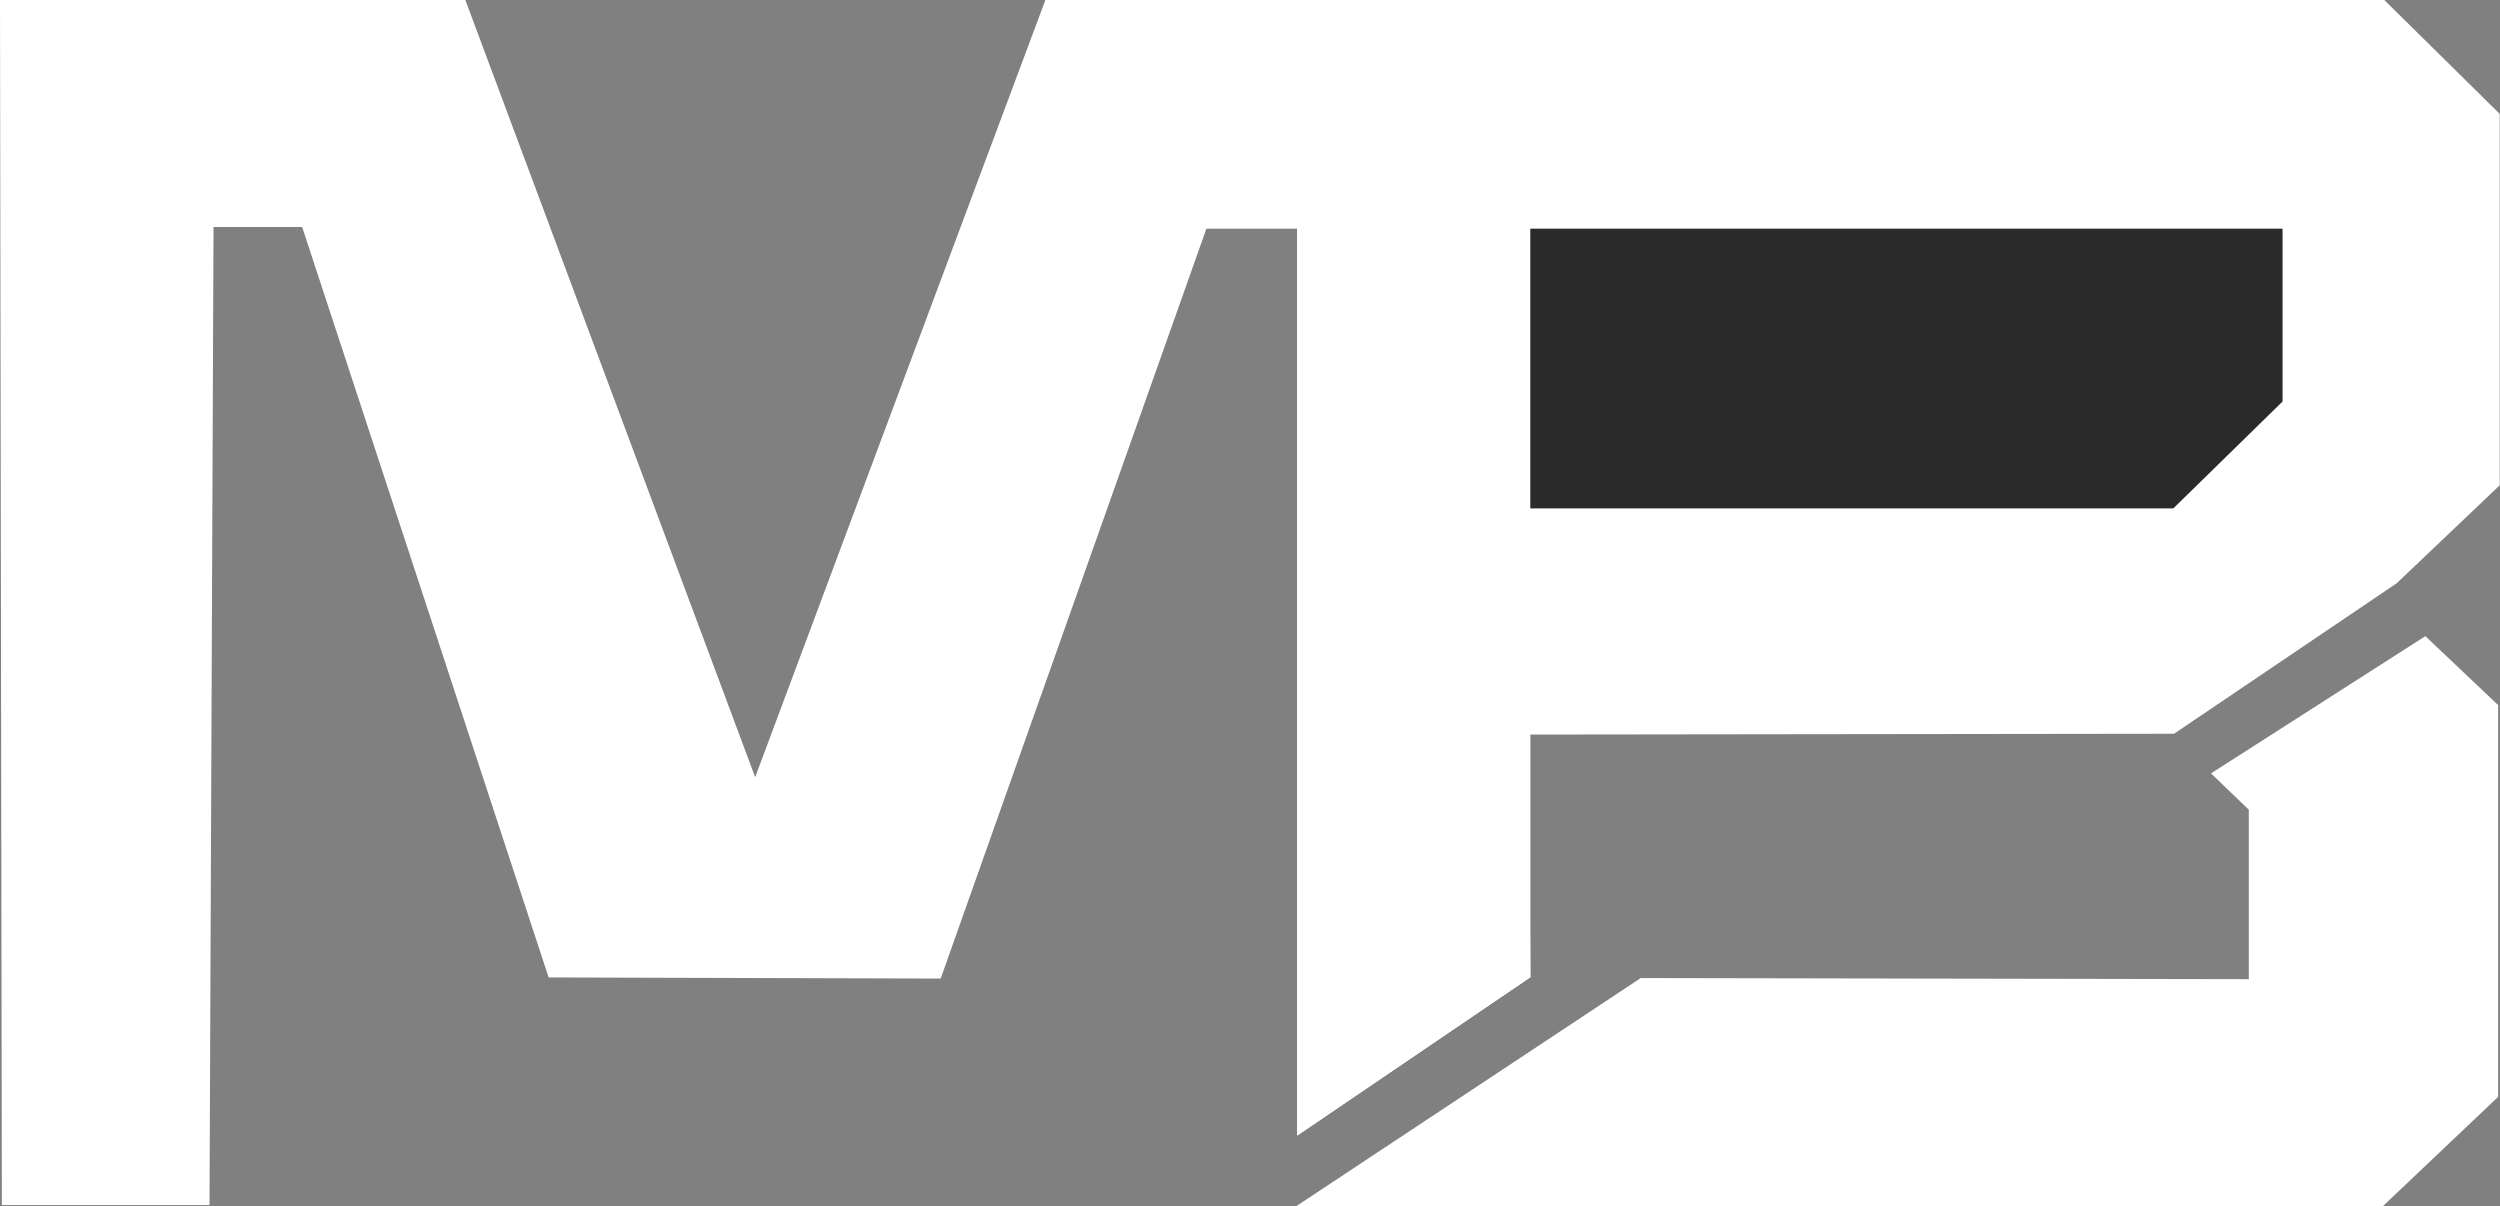 <svg id="Layer_1" data-name="Layer 1" xmlns="http://www.w3.org/2000/svg" viewBox="0 0 242.83 117.17"><rect x="0" y="0" width="242.83" height="117.17" fill="#808080" stroke="none"/><defs><style>.cls-1{fill:#2a2a2a;}.cls-2{fill:#fff;}</style></defs><title>logo</title><rect class="cls-1" x="129.77" y="70.55" width="21.07" height="2.61" transform="translate(-16.19 90.79) rotate(-34.02)"/><rect class="cls-1" x="171.12" y="52.32" width="13.42" height="2.82" transform="translate(0.38 108.69) rotate(-34.02)"/><path class="cls-2" d="M101.54,0Q87.44,37.74,73.35,75.49,59.27,37.75,45.2,0H0L.18,117.05H20.35l.39-95h8.61L53.29,94.94l38.08.11q12.91-36.42,25.81-72.84H126q0,44.05,0,88.09l22.65-15.38Q148.34,47.46,148,0Z"/><path class="cls-2" d="M214.76,75.12l20.82-13.33,7.07,6.7v38.05q-5.61,5.31-11.21,10.63H125.89L159.37,95l59.06.11,0-16.46Q216.61,76.89,214.76,75.12Z"/><path class="cls-2" d="M126,110.3l22.65-15.38,0-23.57,62.52-.08L232.8,56.65l10-9.51V11.06L231.59,0H126Q126,55.16,126,110.3Z"/><path class="cls-1" d="M211.1,49.38,221.71,39V22.21l-73.07,0V49.38Z"/></svg>

